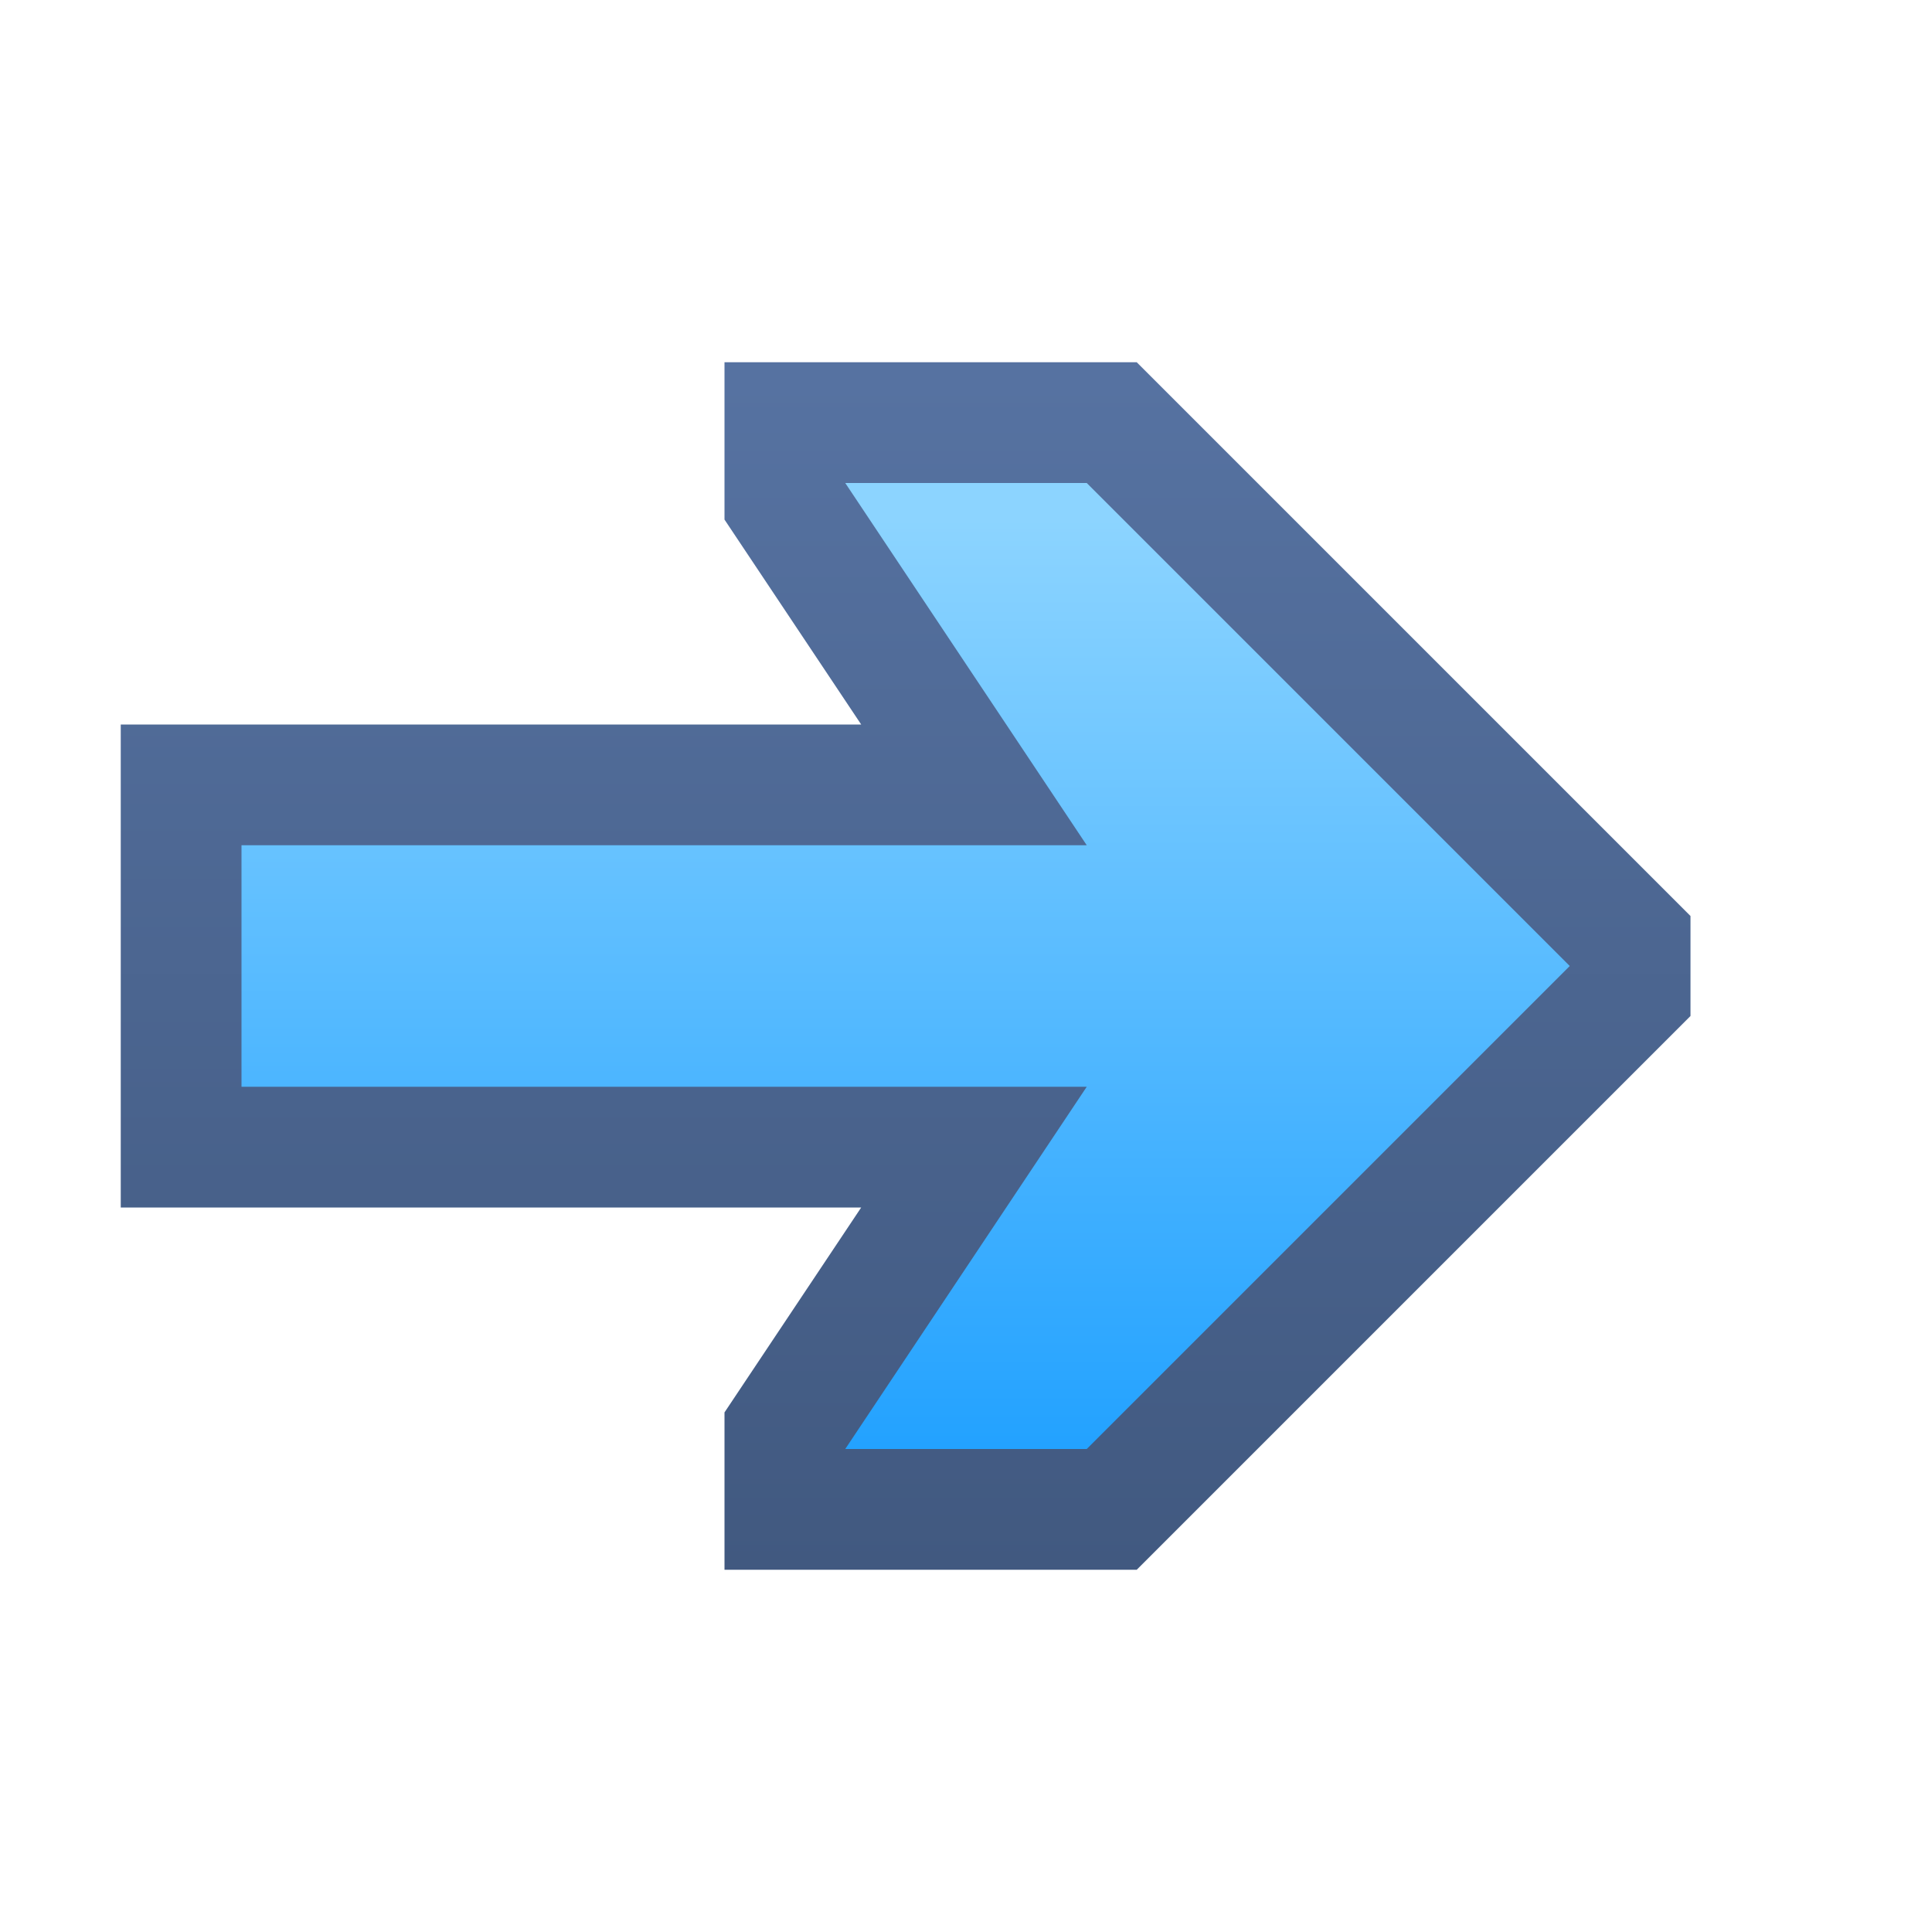 <svg ti:v='1' width='16' height='16' viewBox='0,0,16,16' xmlns='http://www.w3.org/2000/svg' xmlns:ti='urn:schemas-jetbrains-com:tisvg'><g><path fill-rule='evenodd' d='M0,0L16,0L16,16L0,16Z' fill='#FFFFFF' opacity='0'/><linearGradient id='F1' x1='0.5' y1='0.013' x2='0.5' y2='1'><stop offset='0' stop-color='#5672A1'/><stop offset='1' stop-color='#415980'/></linearGradient><path fill-rule='evenodd' d='M14,8.414L14,7.586L9.414,3L6,3L6,4.303L7.132,6L1,6L1,10L7.132,10L6,11.697L6,13L9.414,13L14,8.414Z' fill='url(#F1)'/><linearGradient id='F2' x1='0.5' y1='0.041' x2='0.5' y2='1.017'><stop offset='0' stop-color='#8CD4FF'/><stop offset='0.994' stop-color='#21A1FF'/><stop offset='1' stop-color='#21A1FF'/></linearGradient><path fill-rule='evenodd' d='M9,12L13,8L9,4L7,4L9,7L2,7L2,9L9,9L7,12L9,12Z' fill='url(#F2)'/></g></svg>
